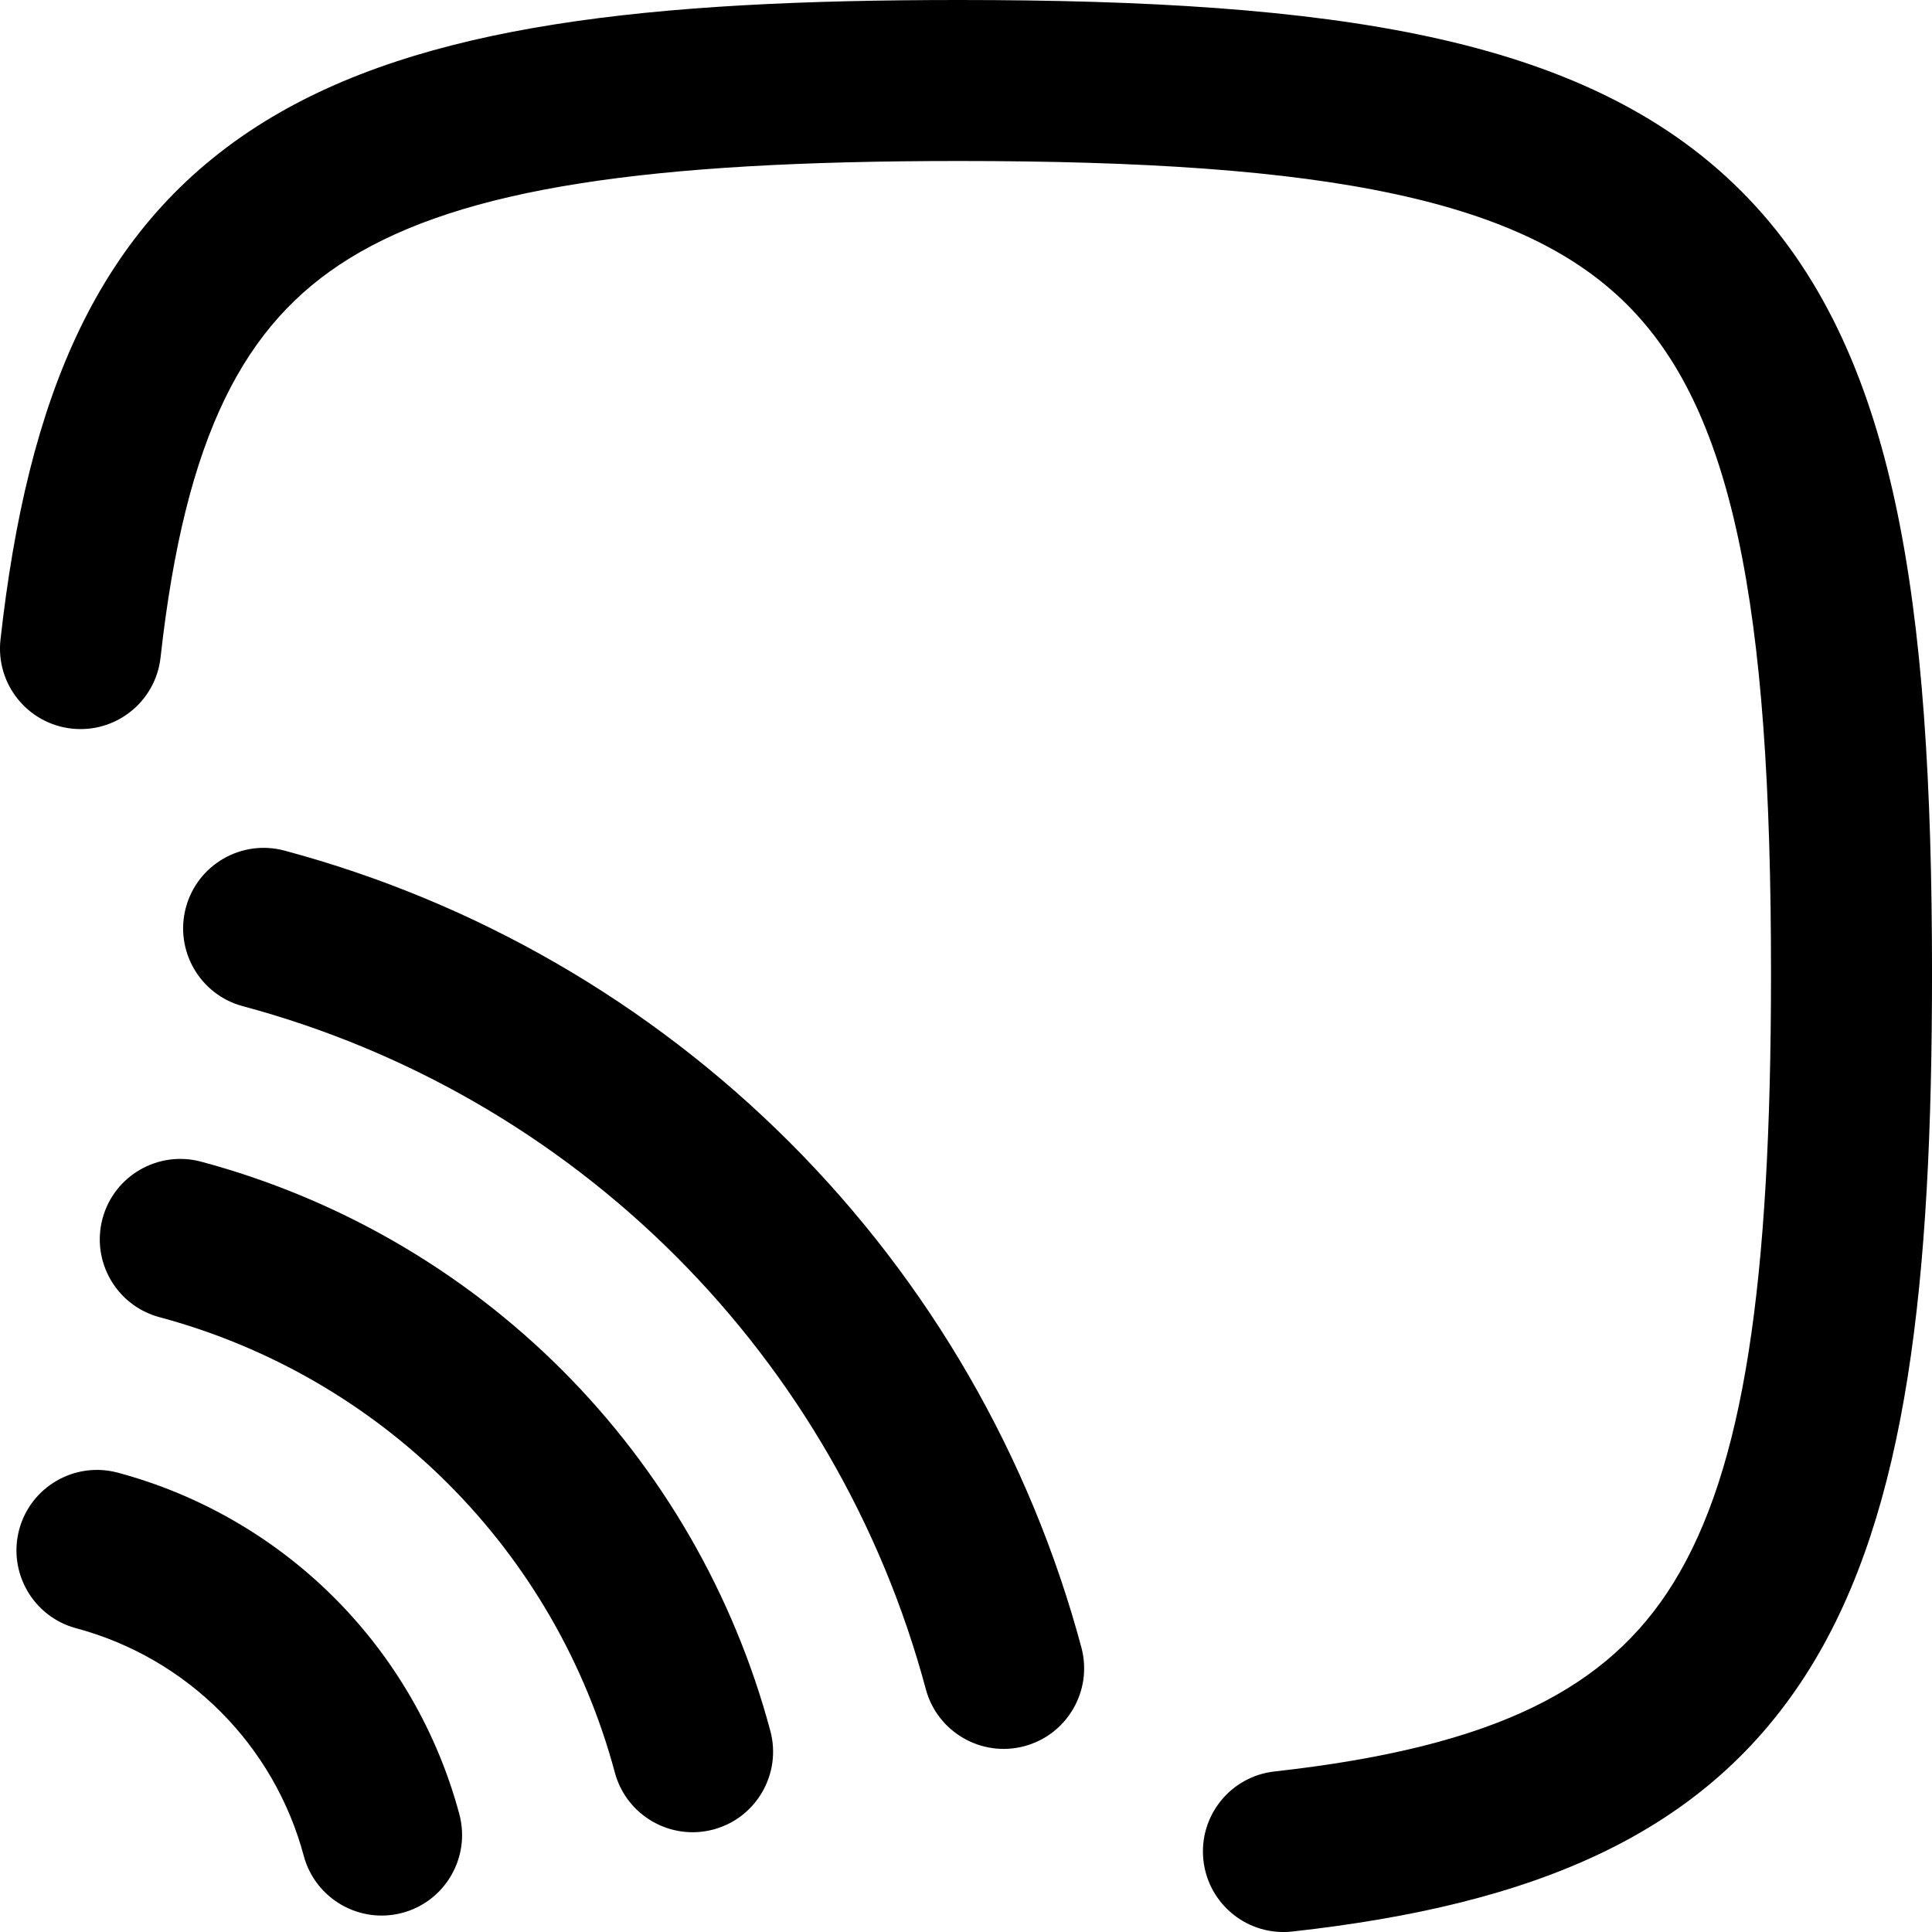 <svg width="256" height="256" viewBox="0 0 256 256" fill="none" xmlns="http://www.w3.org/2000/svg">
<path d="M127.043 0C151.898 0 172.528 1.233 189.366 4.865C206.323 8.523 220.161 14.763 230.7 25.302C241.238 35.841 247.479 49.679 251.137 66.635C254.769 83.475 256.002 104.103 256.002 128.958C256.002 169.852 252.765 200.143 239.866 220.99C226.194 243.084 203.314 252.369 171.241 255.938C165.387 256.589 160.111 252.365 159.46 246.51C158.81 240.657 163.023 235.381 168.877 234.729C198.386 231.447 213.153 223.612 221.721 209.771C231.06 194.678 234.668 170.198 234.668 128.958C234.668 104.526 233.428 85.717 230.283 71.135C227.164 56.676 222.326 47.096 215.616 40.385C208.906 33.675 199.325 28.838 184.866 25.719C170.285 22.574 151.475 21.334 127.043 21.333C85.805 21.333 61.324 24.942 46.231 34.281C32.389 42.849 24.555 57.615 21.273 87.125C20.621 92.978 15.344 97.191 9.491 96.542C3.636 95.891 -0.587 90.615 0.064 84.76C3.632 52.686 12.918 29.808 35.012 16.135C55.859 3.237 86.15 0 127.043 0Z" fill="black"/>
<path d="M2.543 202.677C4.07 196.99 9.918 193.613 15.606 195.135C26.457 198.043 36.35 203.765 44.294 211.708C52.236 219.652 57.959 229.545 60.866 240.396C62.385 246.082 59.01 251.933 53.325 253.458C47.638 254.98 41.779 251.602 40.252 245.917C38.314 238.683 34.505 232.087 29.21 226.792C23.914 221.496 17.319 217.688 10.085 215.75C4.398 214.226 1.023 208.365 2.543 202.677Z" fill="black"/>
<path d="M13.585 161.469C15.11 155.78 20.959 152.405 26.648 153.927C44.733 158.773 61.231 168.292 74.471 181.531C87.709 194.771 97.229 211.269 102.075 229.354C103.594 235.042 100.22 240.893 94.533 242.417C88.847 243.938 82.999 240.559 81.471 234.875C77.594 220.407 69.978 207.206 59.387 196.615C48.795 186.023 35.595 178.408 21.127 174.531C15.441 173.006 12.066 167.156 13.585 161.469Z" fill="black"/>
<path d="M24.627 120.26C26.151 114.572 32.001 111.188 37.689 112.708C63.009 119.493 86.102 132.829 104.637 151.365C123.172 169.9 136.509 192.993 143.293 218.313C144.811 223.999 141.428 229.851 135.741 231.375C130.057 232.893 124.206 229.516 122.679 223.833C116.864 202.131 105.44 182.335 89.554 166.448C73.666 150.56 53.871 139.138 32.169 133.323C26.484 131.798 23.11 125.946 24.627 120.26Z" fill="black"/>
</svg>
